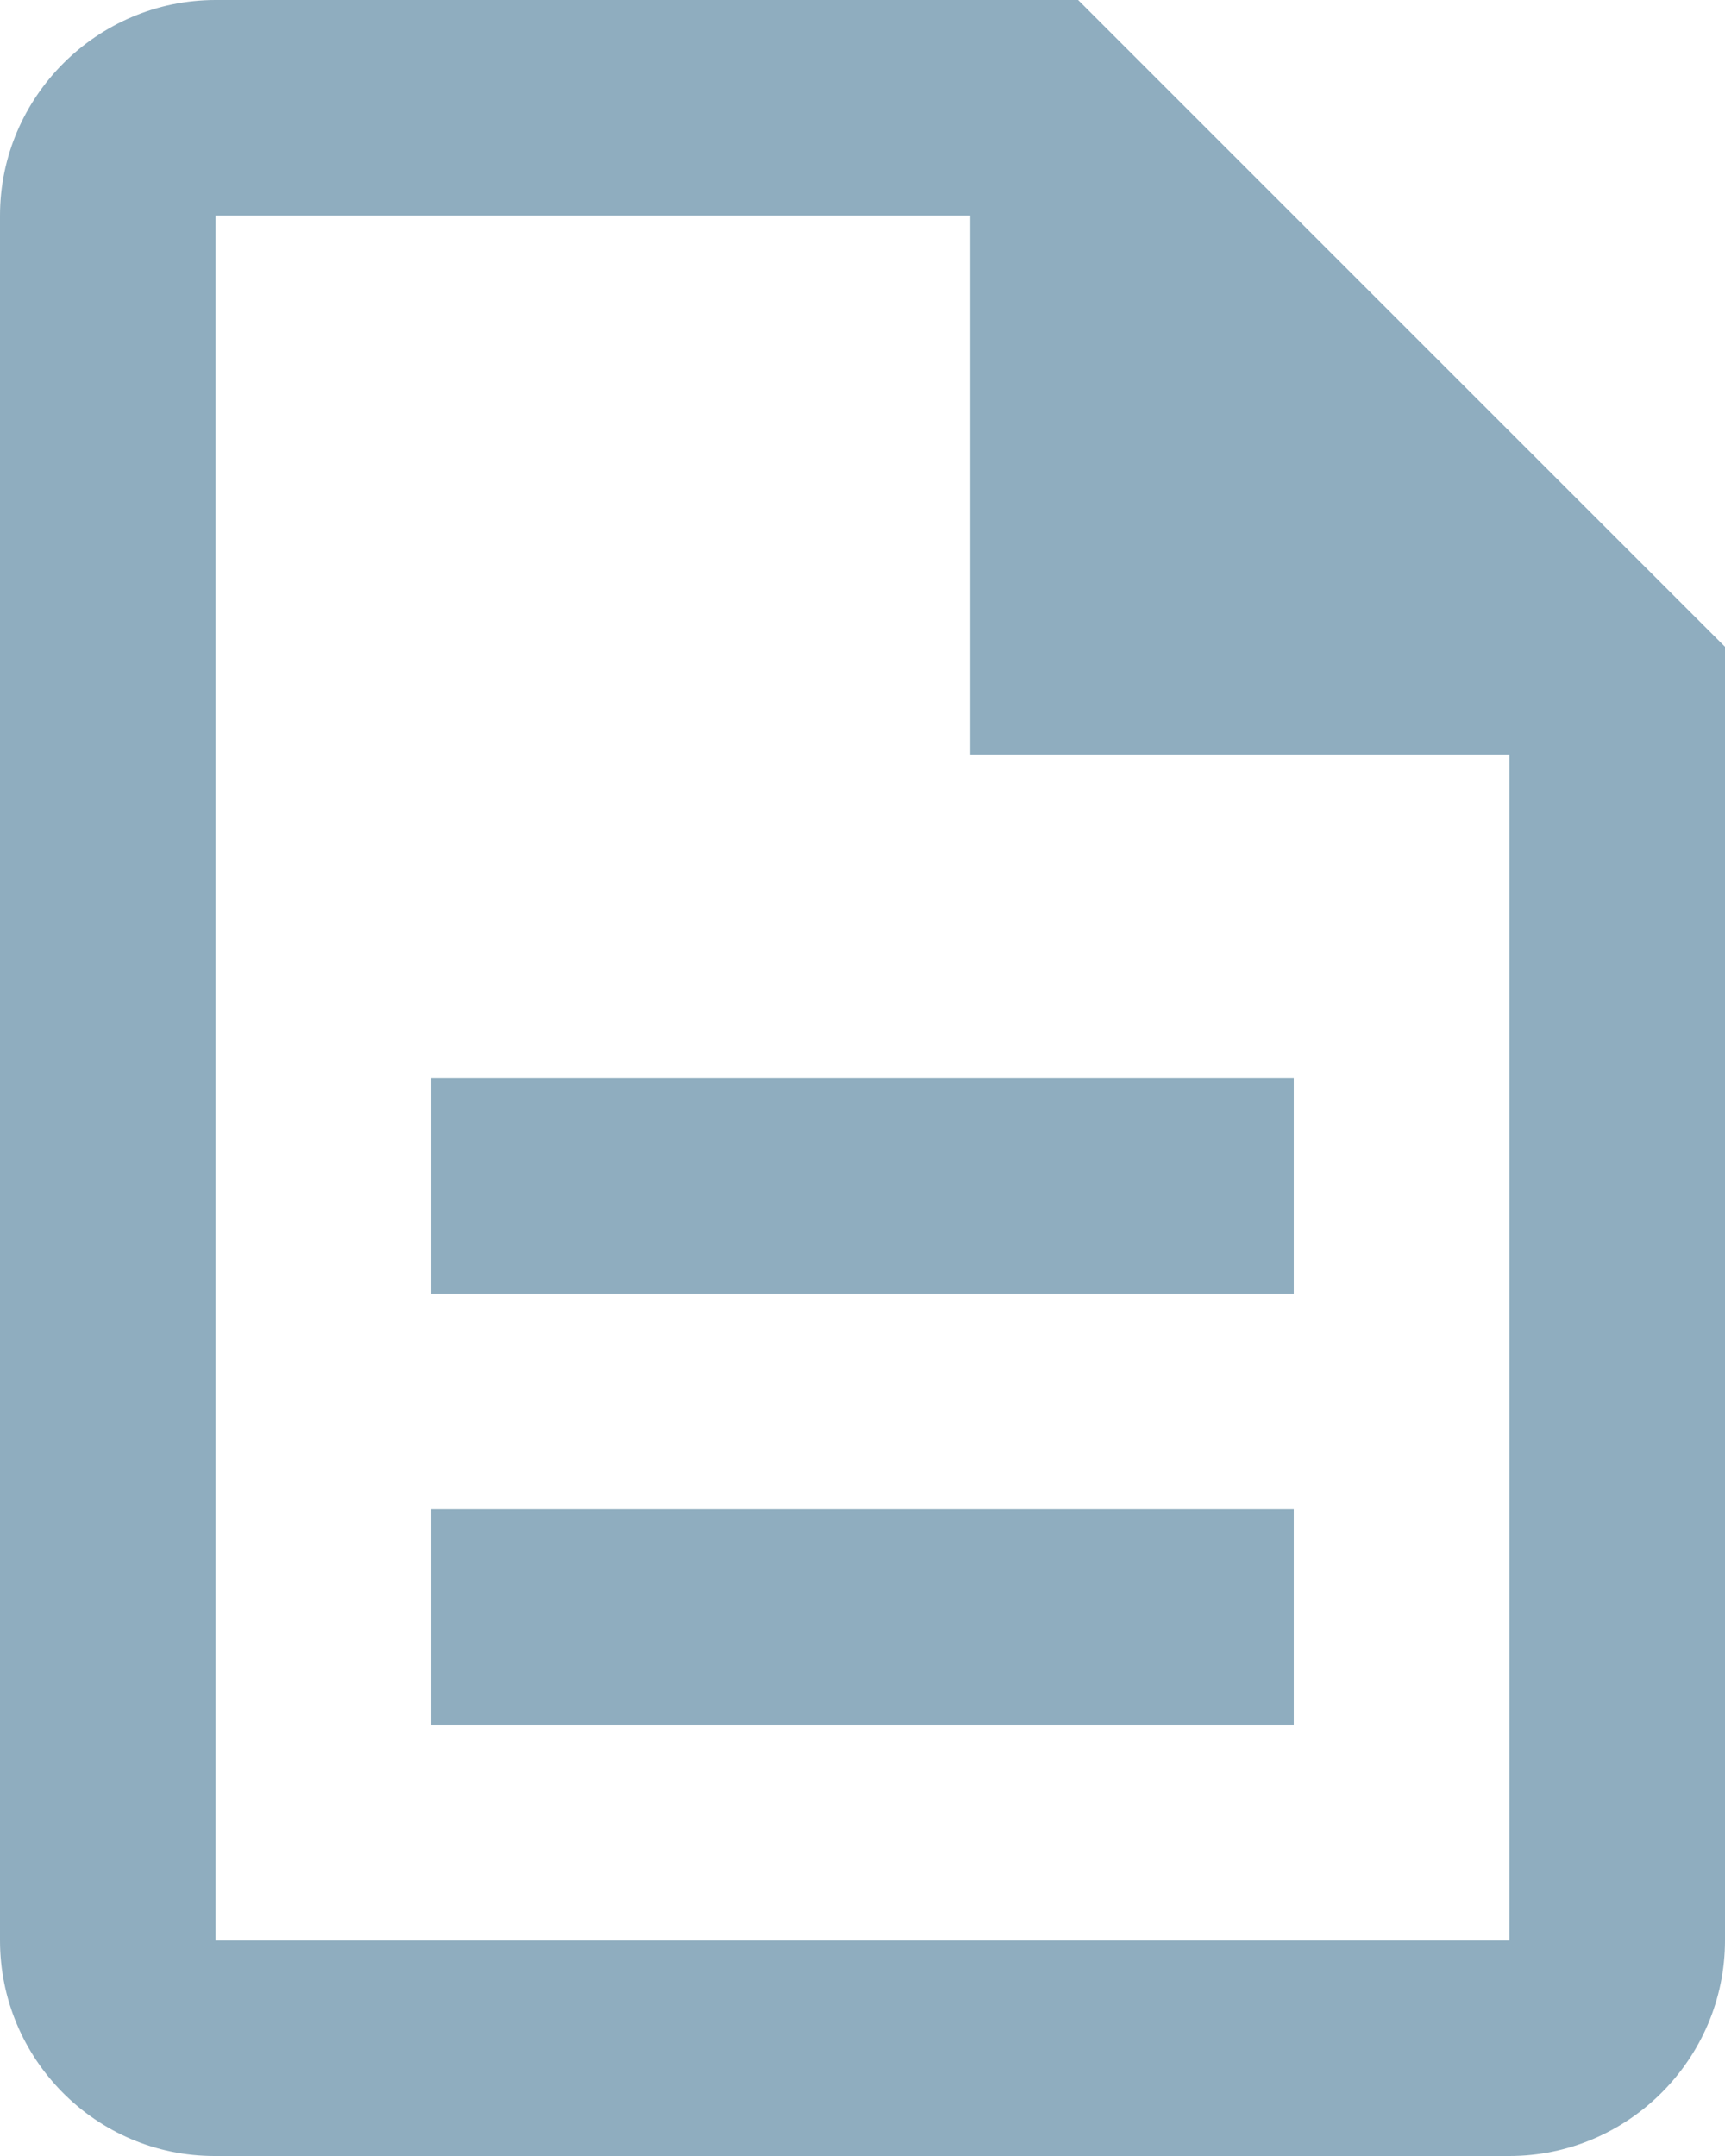 <svg width="80" height="100" viewBox="0 0 80 100" fill="none" xmlns="http://www.w3.org/2000/svg">
<path fill-rule="evenodd" clip-rule="evenodd" d="M50 0H10C4.5 0 0 4.5 0 10V90C0 95.5 4.45 100 9.95 100H70C75.5 100 80 95.5 80 90V30L50 0ZM60 50H20V60H60V50ZM60 70H20V80H60V70ZM10 90H70V35H45V10H10V90Z" fill="#8FADBF"/>
</svg>
